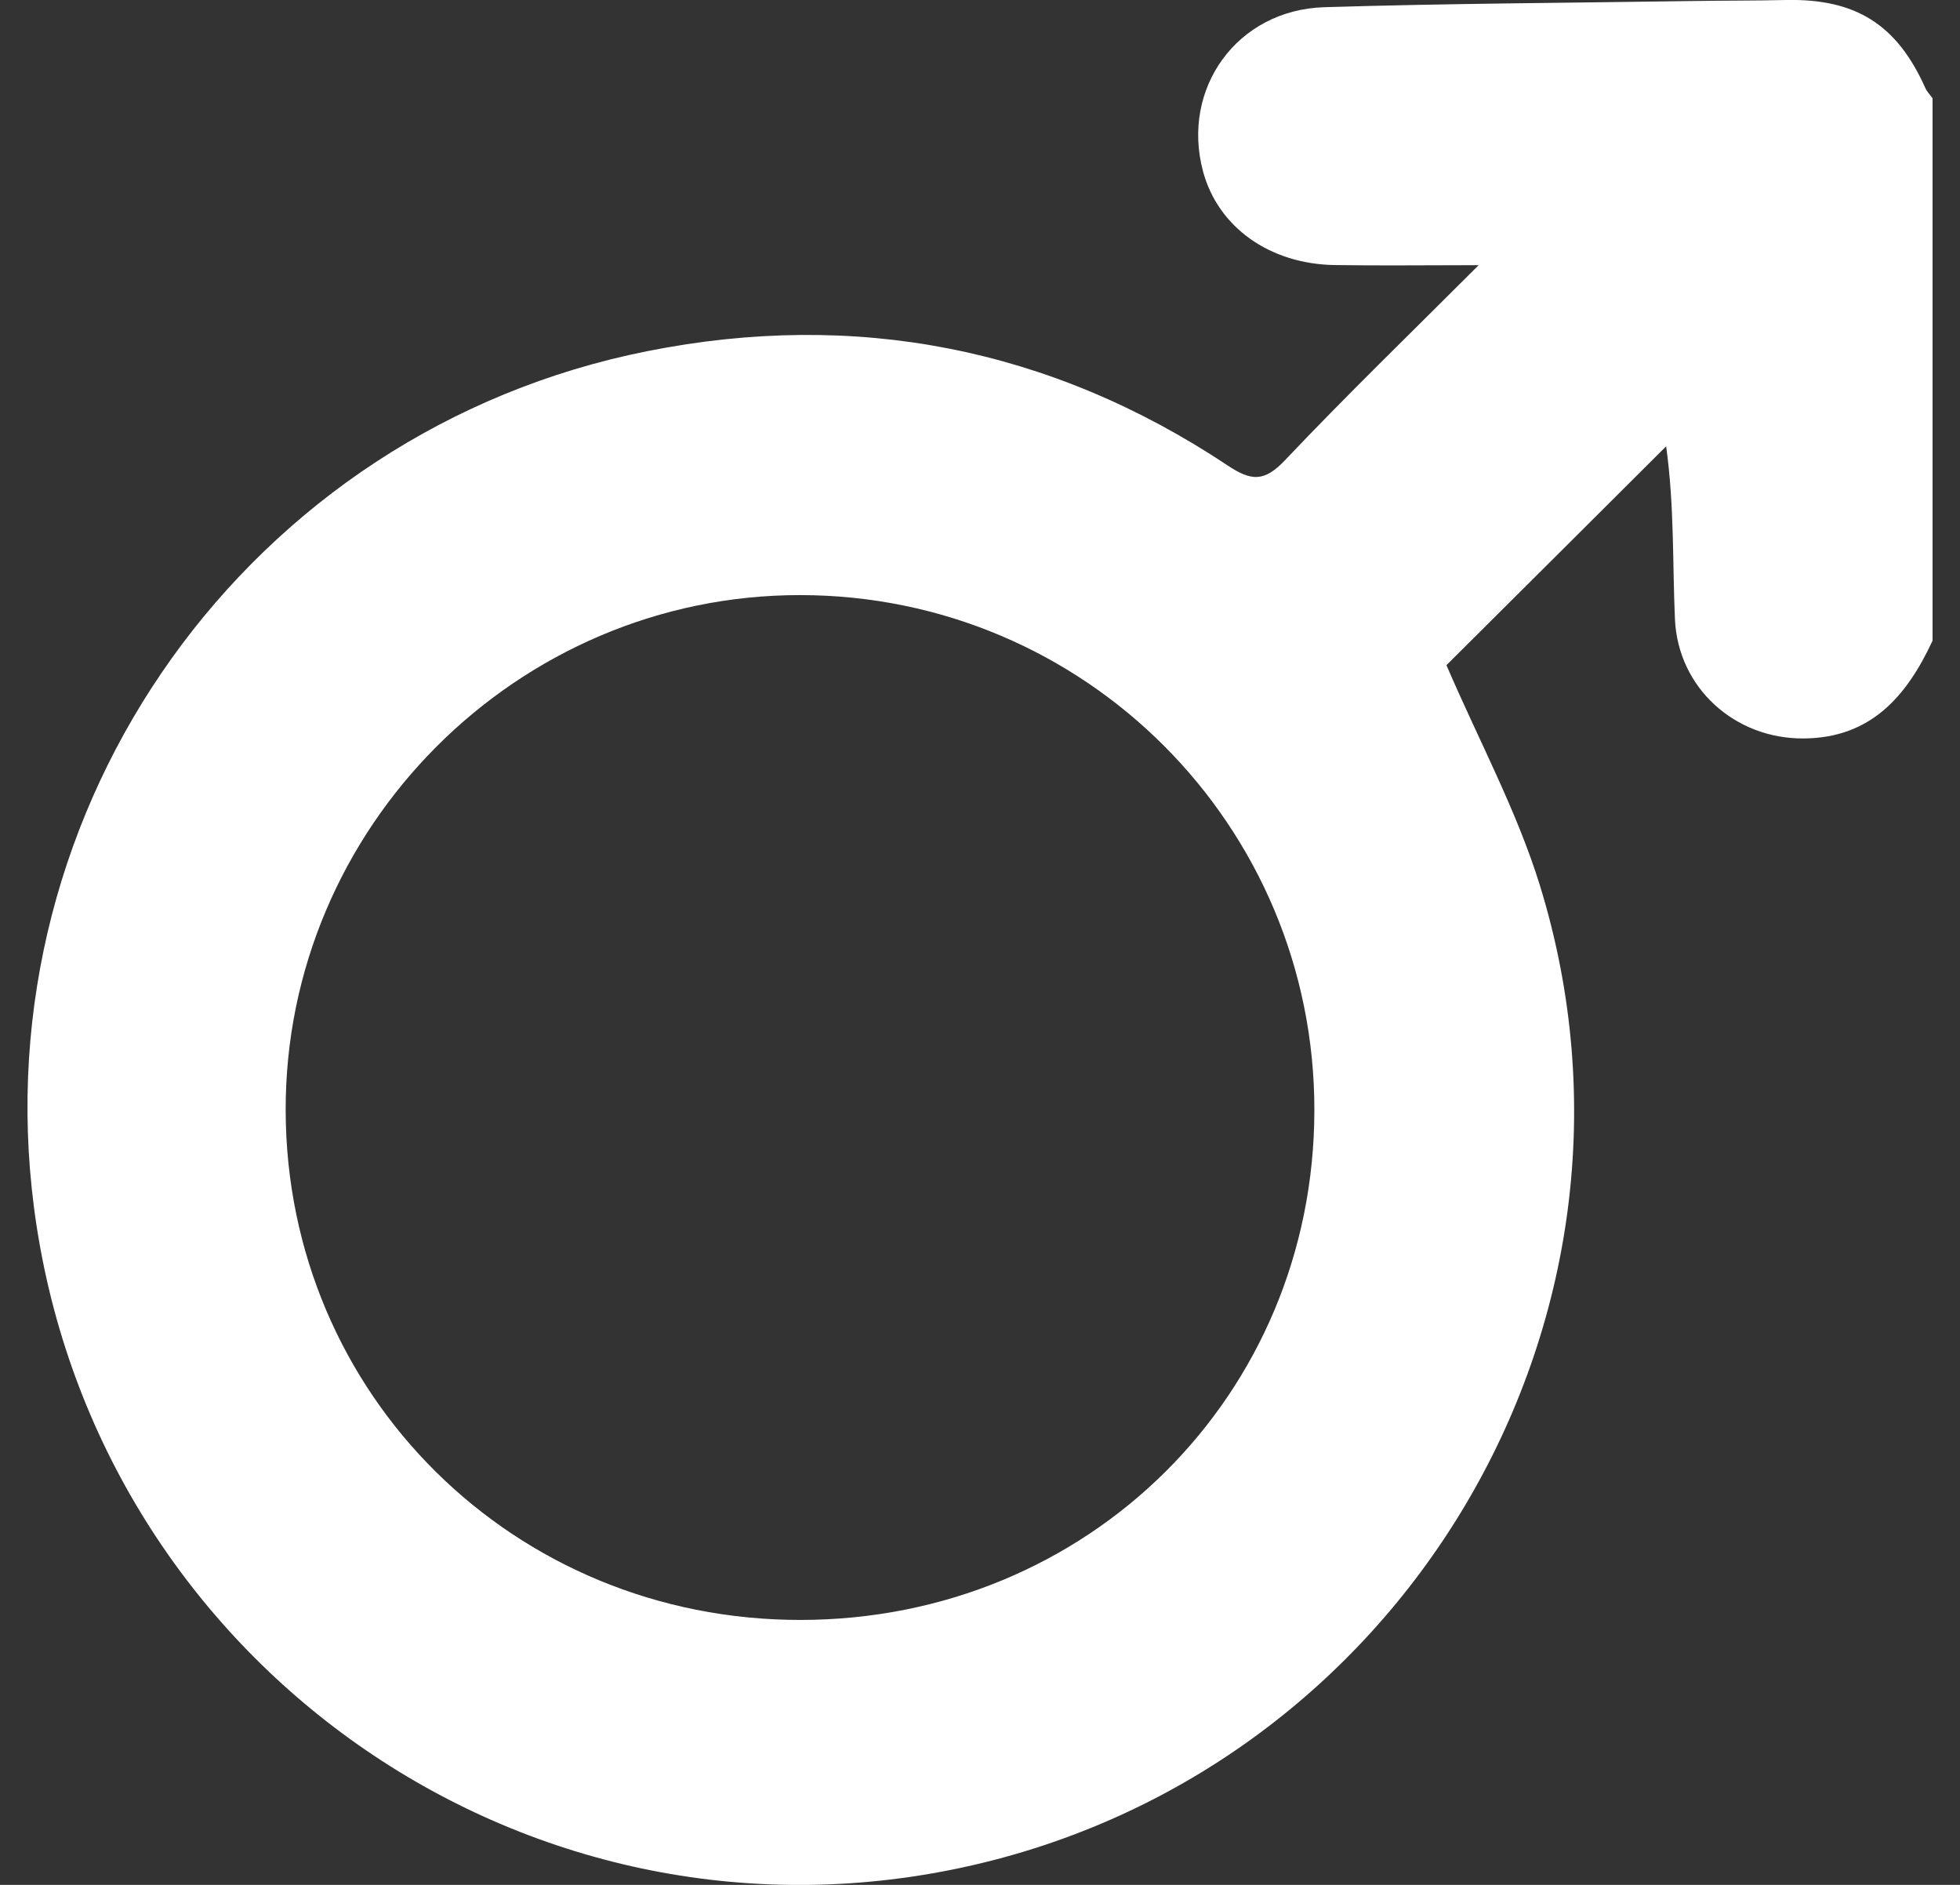 <svg width="52" height="50" viewBox="0 0 52 50" fill="none" xmlns="http://www.w3.org/2000/svg">
<rect x="0" y="0" width="52" height="50" fill="#333333" stroke="none"/>
<path d="M51.272 16.995C50.59 18.464 49.636 19.578 47.851 19.589C46.026 19.602 44.517 18.247 44.437 16.42C44.371 14.929 44.424 13.433 44.204 11.839C43.217 12.823 42.231 13.805 41.244 14.789C40.244 15.786 39.245 16.78 38.375 17.645C39.242 19.66 40.242 21.509 40.852 23.48C44.424 35.037 37.126 47.203 25.263 49.595C13.62 51.942 2.439 43.879 0.901 32.027C-0.481 21.374 6.6 11.42 17.174 9.315C22.685 8.217 27.864 9.219 32.569 12.346C33.2 12.768 33.545 12.784 34.089 12.211C35.709 10.5 37.404 8.861 39.229 7.034C37.818 7.034 36.611 7.05 35.402 7.031C33.675 7.002 32.312 6.018 31.917 4.546C31.328 2.345 32.821 0.263 35.134 0.191C38.388 0.091 41.647 0.077 44.901 0.027C45.732 0.014 46.562 0.019 47.389 0C49.235 -0.037 50.325 0.65 51.076 2.326C51.121 2.43 51.206 2.515 51.272 2.607V16.992V16.995ZM34.871 29.452C34.879 21.899 28.782 15.791 21.232 15.786C13.718 15.78 7.557 21.954 7.579 29.465C7.6 37.005 13.644 42.98 21.245 42.972C28.869 42.964 34.863 37.018 34.871 29.452Z" fill="white"/>
</svg>
